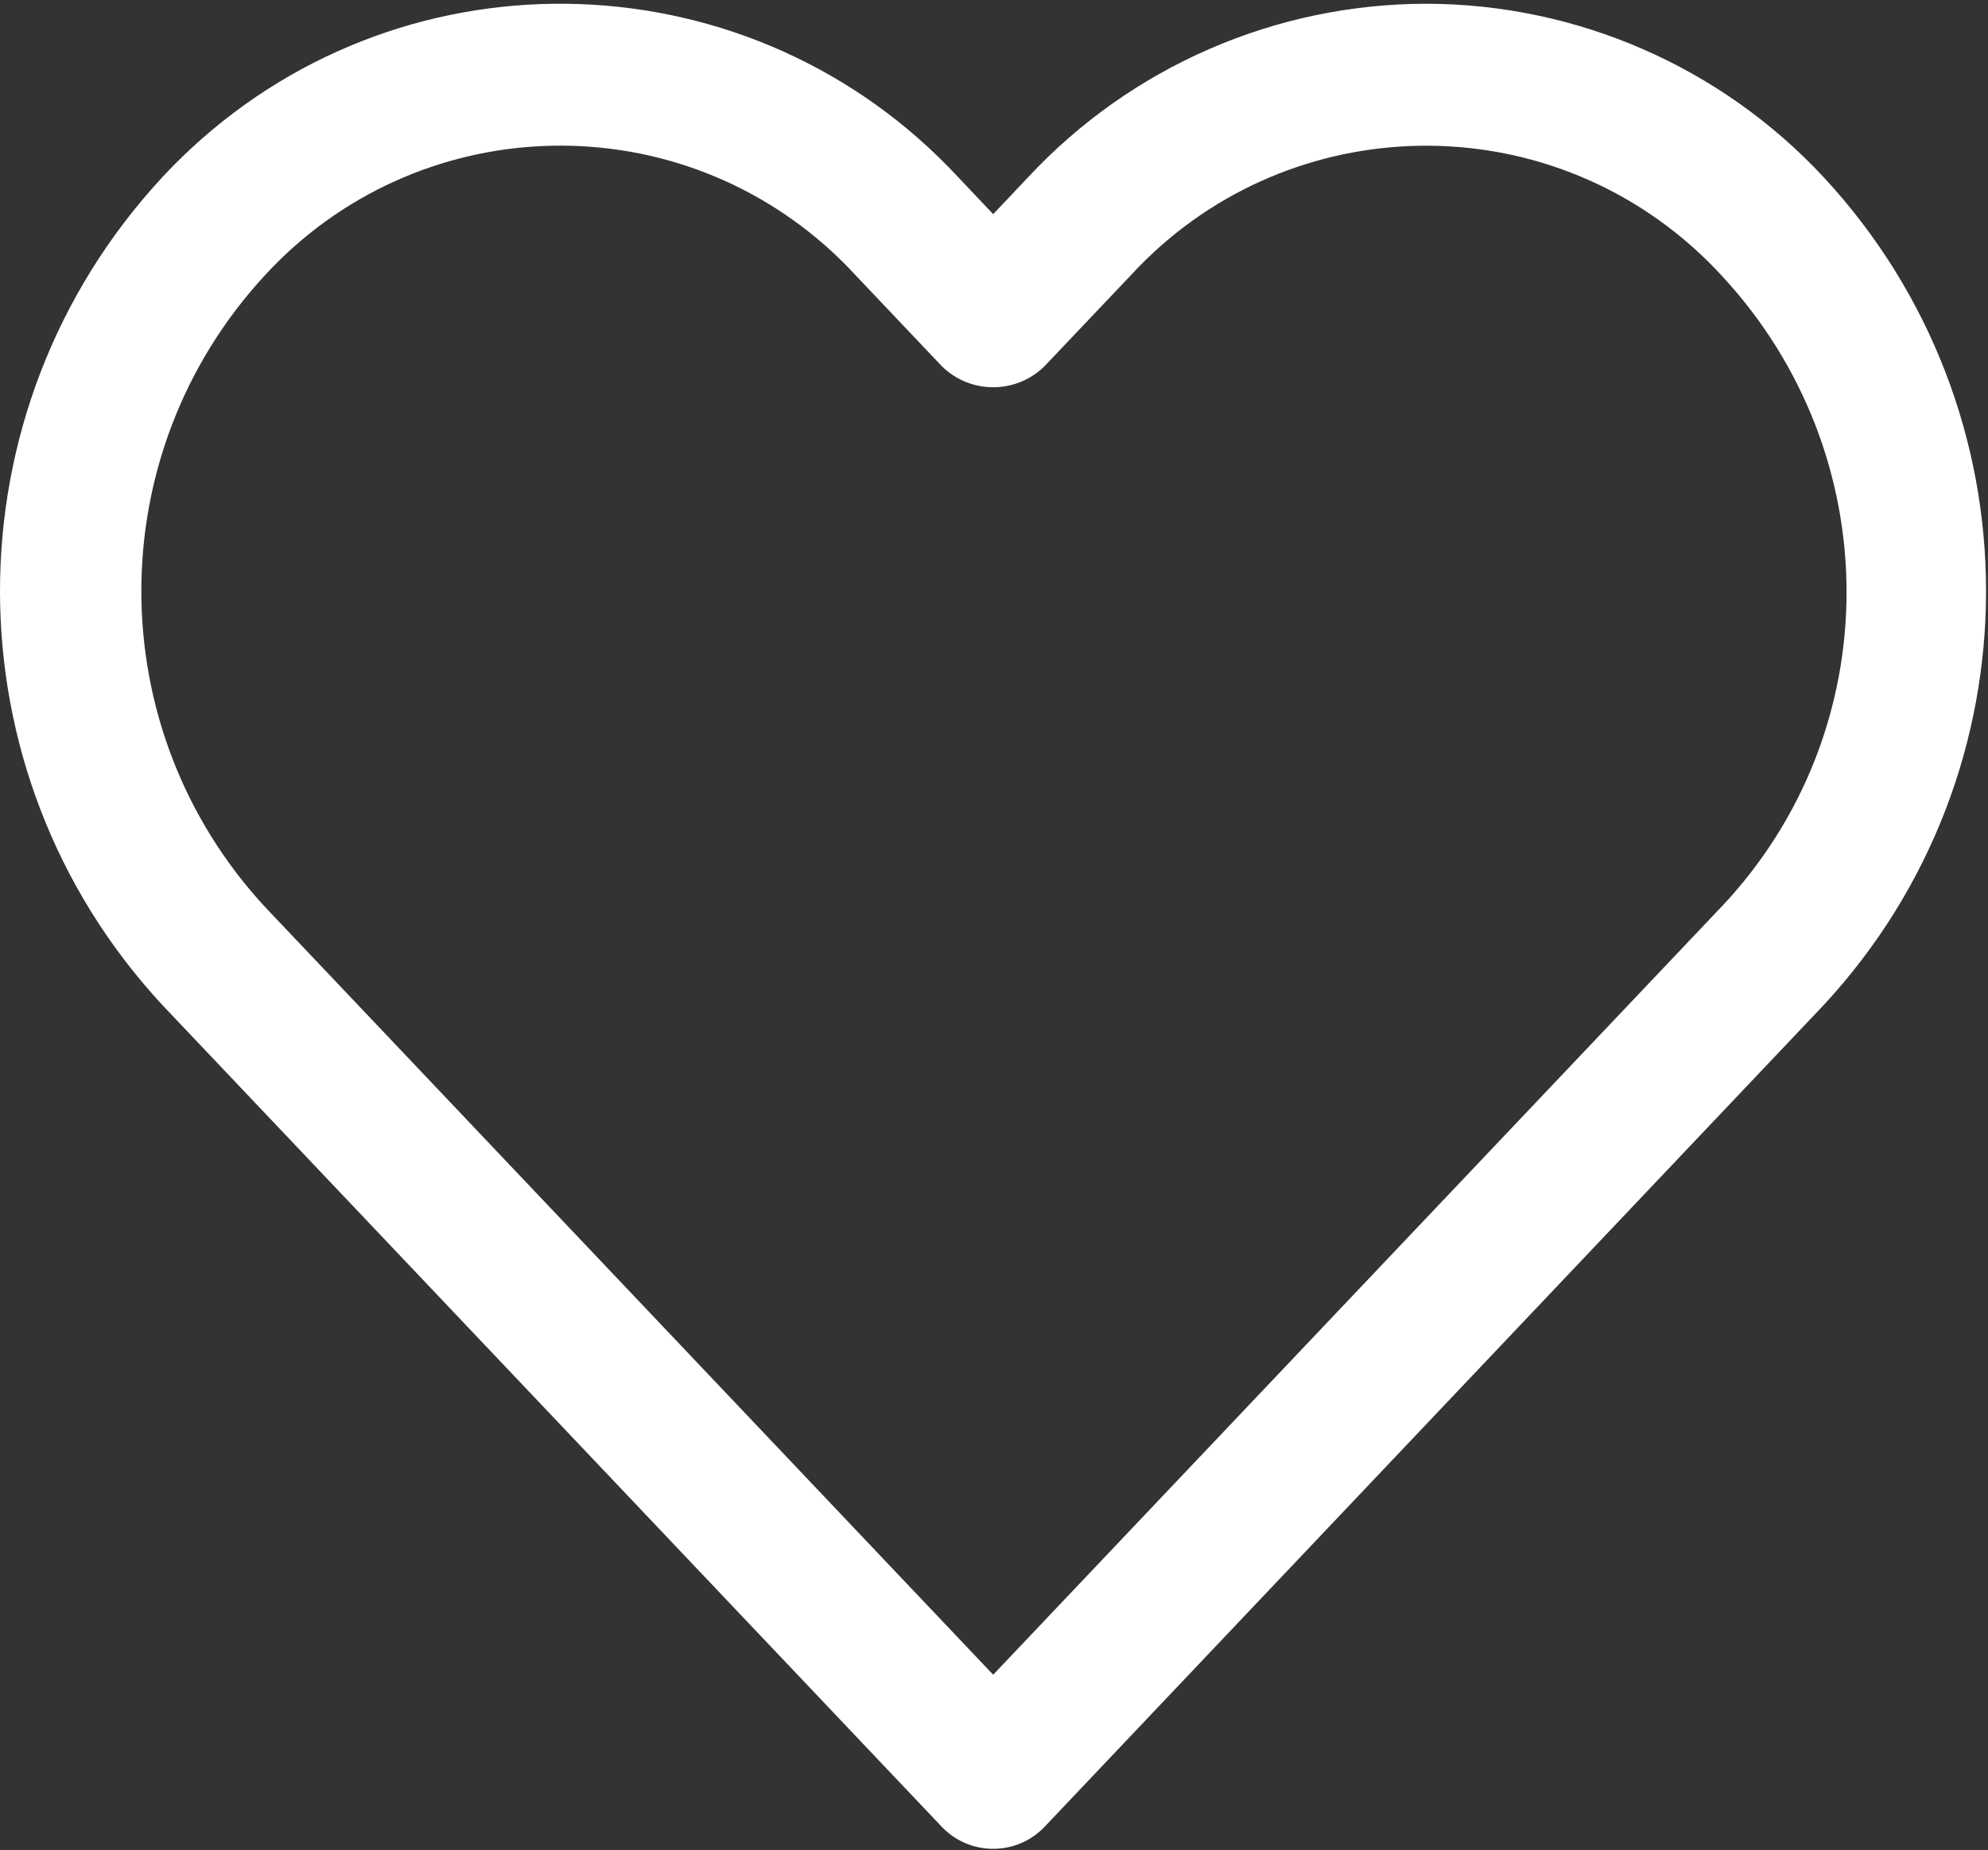 <svg width="478" height="445" viewBox="0 0 478 445" fill="none" xmlns="http://www.w3.org/2000/svg">
<rect x="0" y="0" width="478" height="445" fill="#333333" stroke="none"/>
<path d="M438.482 42.61C413.782 16.061 379.171 0.955 342.909 0.899C306.618 0.941 271.971 16.039 247.233 42.593L238.802 51.502L230.371 42.593C181.284 -10.238 98.662 -13.272 45.832 35.815C43.491 37.991 41.23 40.251 39.054 42.593C-13.018 98.759 -13.018 185.561 39.054 241.727L226.412 439.308C232.894 446.151 243.696 446.444 250.539 439.962C250.763 439.75 250.981 439.532 251.193 439.308L438.483 241.727C490.551 185.567 490.551 98.77 438.482 42.61ZM413.787 218.226H413.77L238.802 402.768L63.818 218.226C24.038 175.31 24.038 108.993 63.818 66.077C99.943 26.923 160.97 24.468 200.124 60.593C202.025 62.347 203.854 64.176 205.608 66.077L226.412 88.025C233.268 94.837 244.337 94.837 251.193 88.025L271.997 66.094C308.122 26.94 369.149 24.485 408.303 60.61C410.204 62.364 412.033 64.193 413.787 66.094C453.913 109.078 454.207 175.516 413.787 218.226Z" fill="white"/>
</svg>
